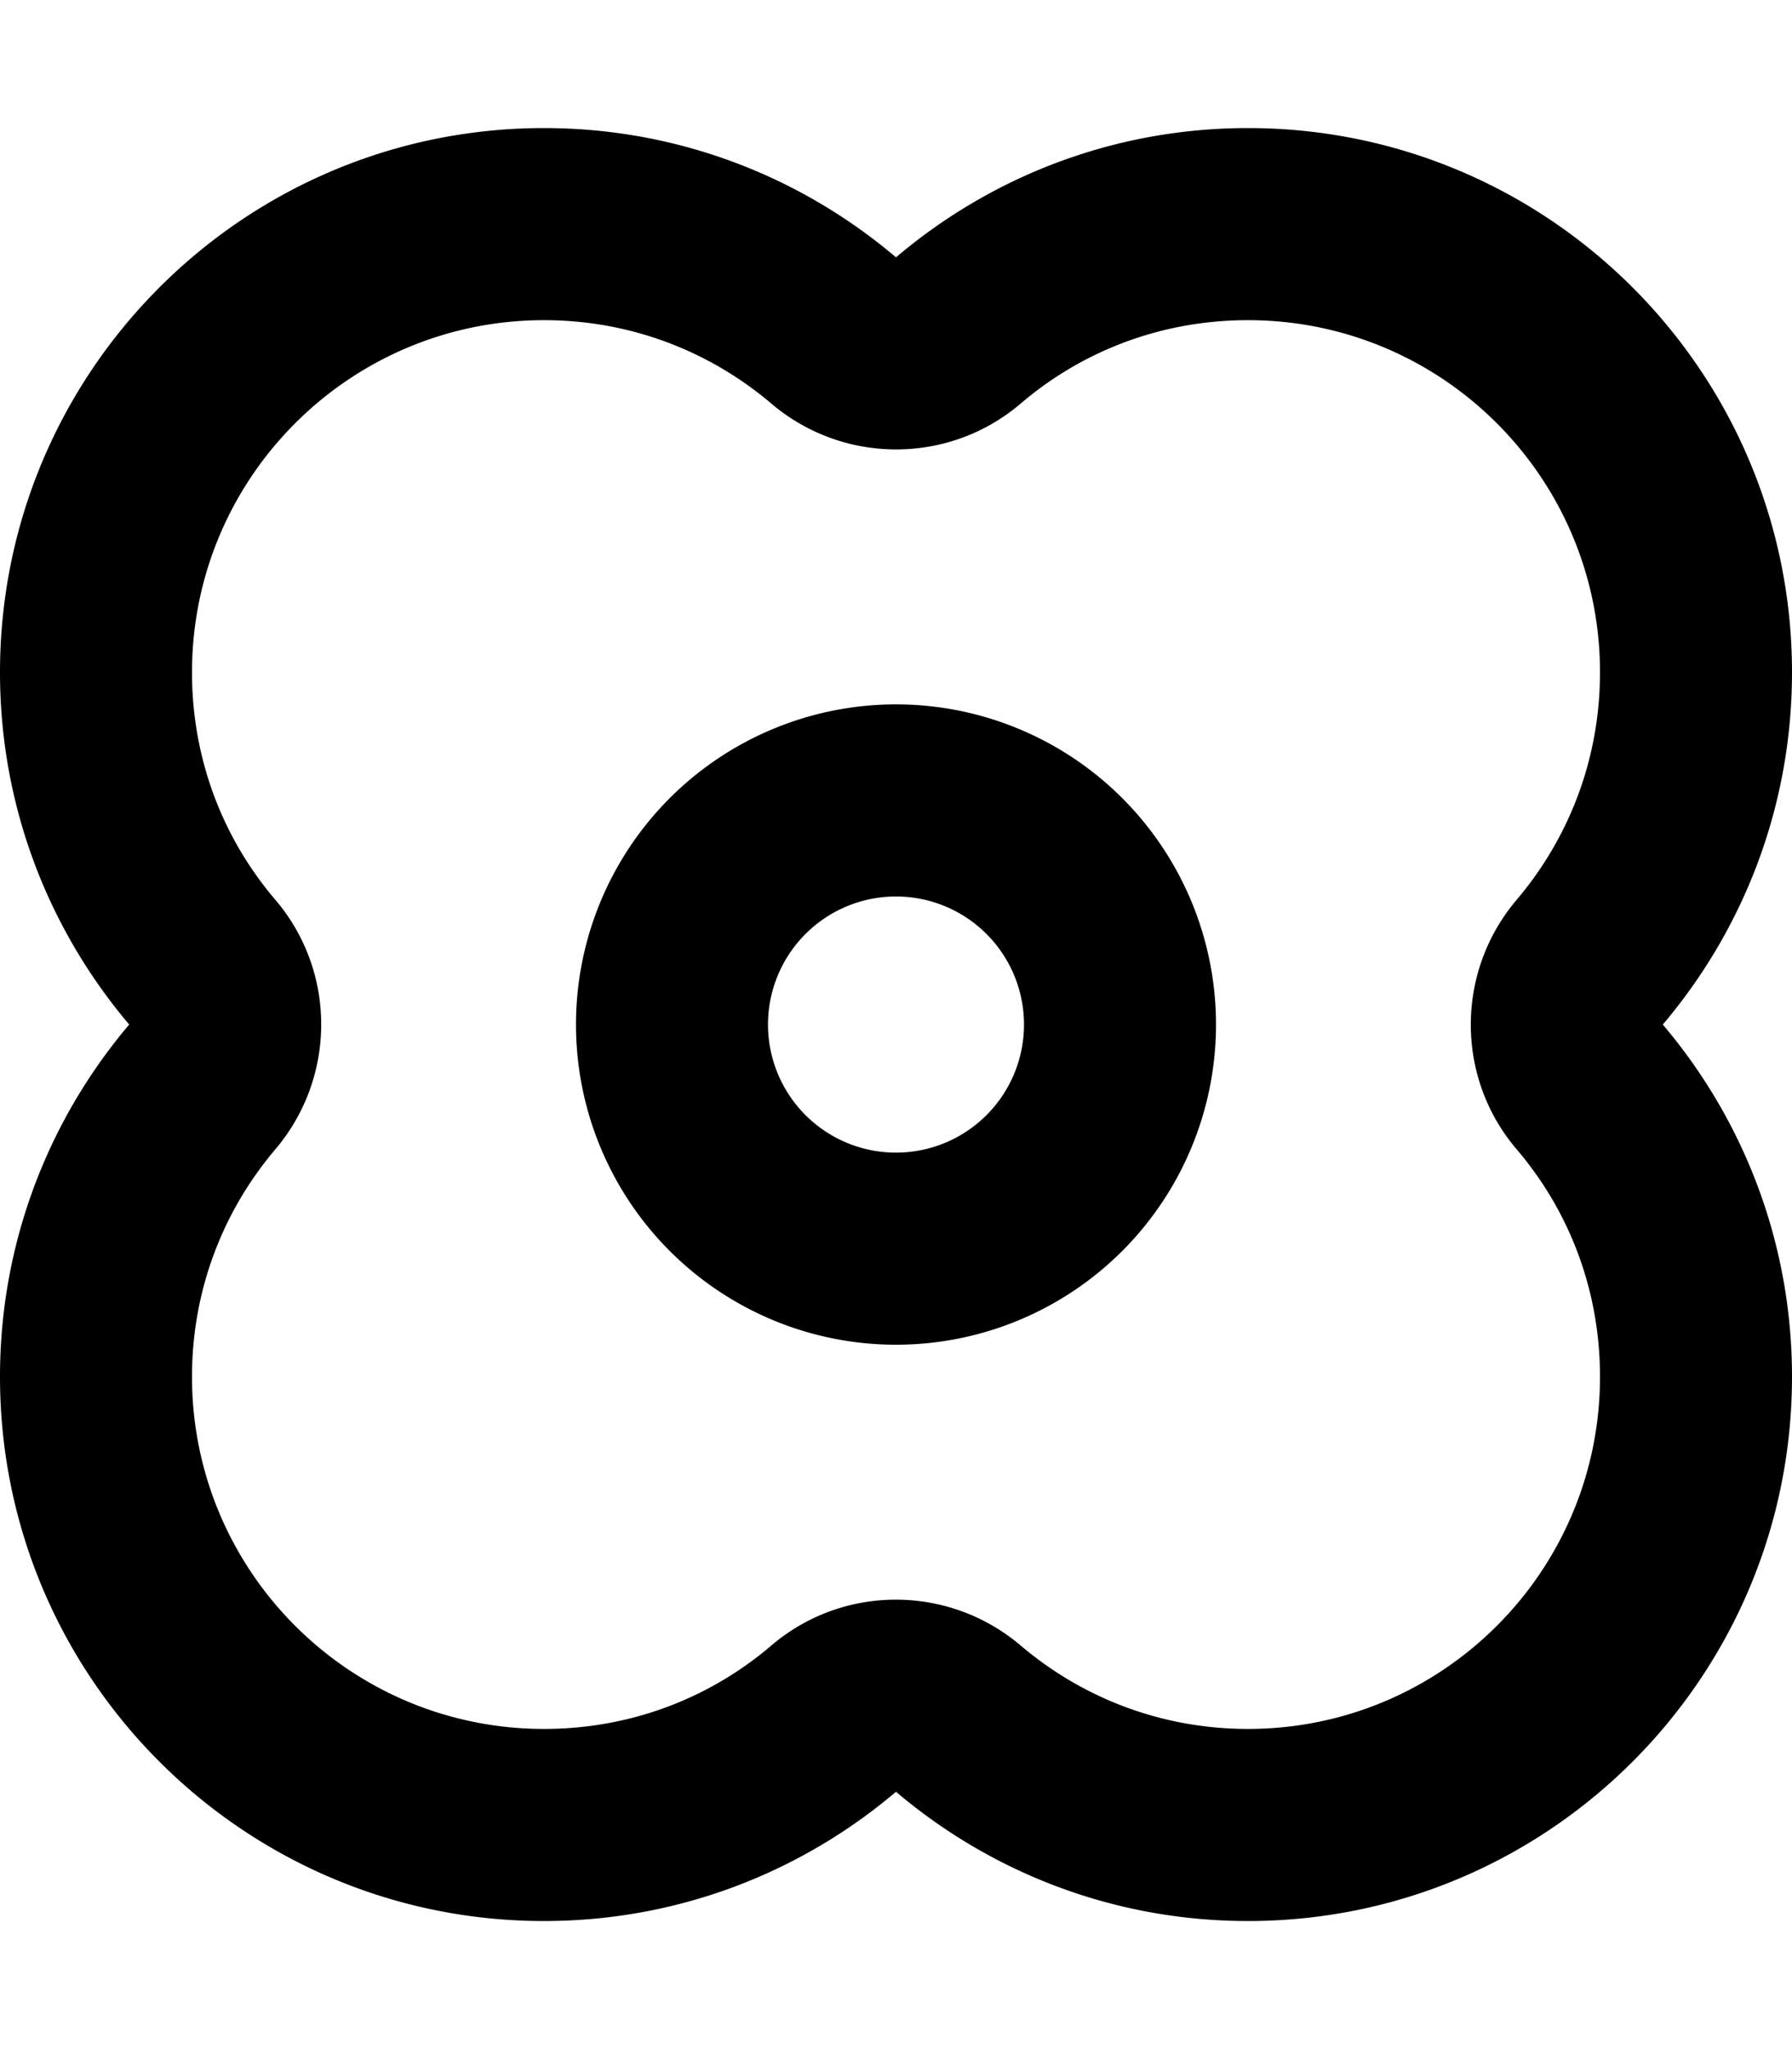 <svg xmlns="http://www.w3.org/2000/svg" viewBox="0 0 448 512"><!--! Font Awesome Pro 7.1.0 by @fontawesome - https://fontawesome.com License - https://fontawesome.com/license (Commercial License) Copyright 2025 Fonticons, Inc. --><path fill="currentColor" d="M448 168c0 33.6-12.2 64.3-32.3 88 20.1 23.7 32.3 54.4 32.3 88 0 75.1-60.9 136-136 136-33.6 0-64.3-12.2-88-32.3-23.7 20.1-54.4 32.3-88 32.3-75.1 0-136-60.9-136-136 0-33.6 12.2-64.3 32.3-88-20.1-23.7-32.3-54.4-32.3-88 0-75.1 60.9-136 136-136 33.6 0 64.3 12.2 88 32.3 23.7-20.1 54.4-32.3 88-32.3 75.1 0 136 60.9 136 136zM192.9 100.9c-15.4-13.1-35.2-20.9-56.9-20.9-48.6 0-88 39.4-88 88 0 21.8 7.8 41.6 20.9 56.9 15.2 17.9 15.2 44.2 0 62.2-13.1 15.4-20.9 35.2-20.9 56.9 0 48.6 39.4 88 88 88 21.8 0 41.6-7.8 56.9-20.9 17.9-15.2 44.2-15.2 62.2 0 15.4 13.1 35.2 20.9 56.9 20.9 48.6 0 88-39.4 88-88 0-21.8-7.8-41.6-20.9-56.9-15.2-17.9-15.2-44.2 0-62.2 13.1-15.4 20.9-35.2 20.9-56.9 0-48.6-39.4-88-88-88-21.8 0-41.6 7.8-56.9 20.9-17.9 15.2-44.2 15.2-62.2 0zM256 256a32 32 0 1 0 -64 0 32 32 0 1 0 64 0zm-112 0a80 80 0 1 1 160 0 80 80 0 1 1 -160 0z"/></svg>